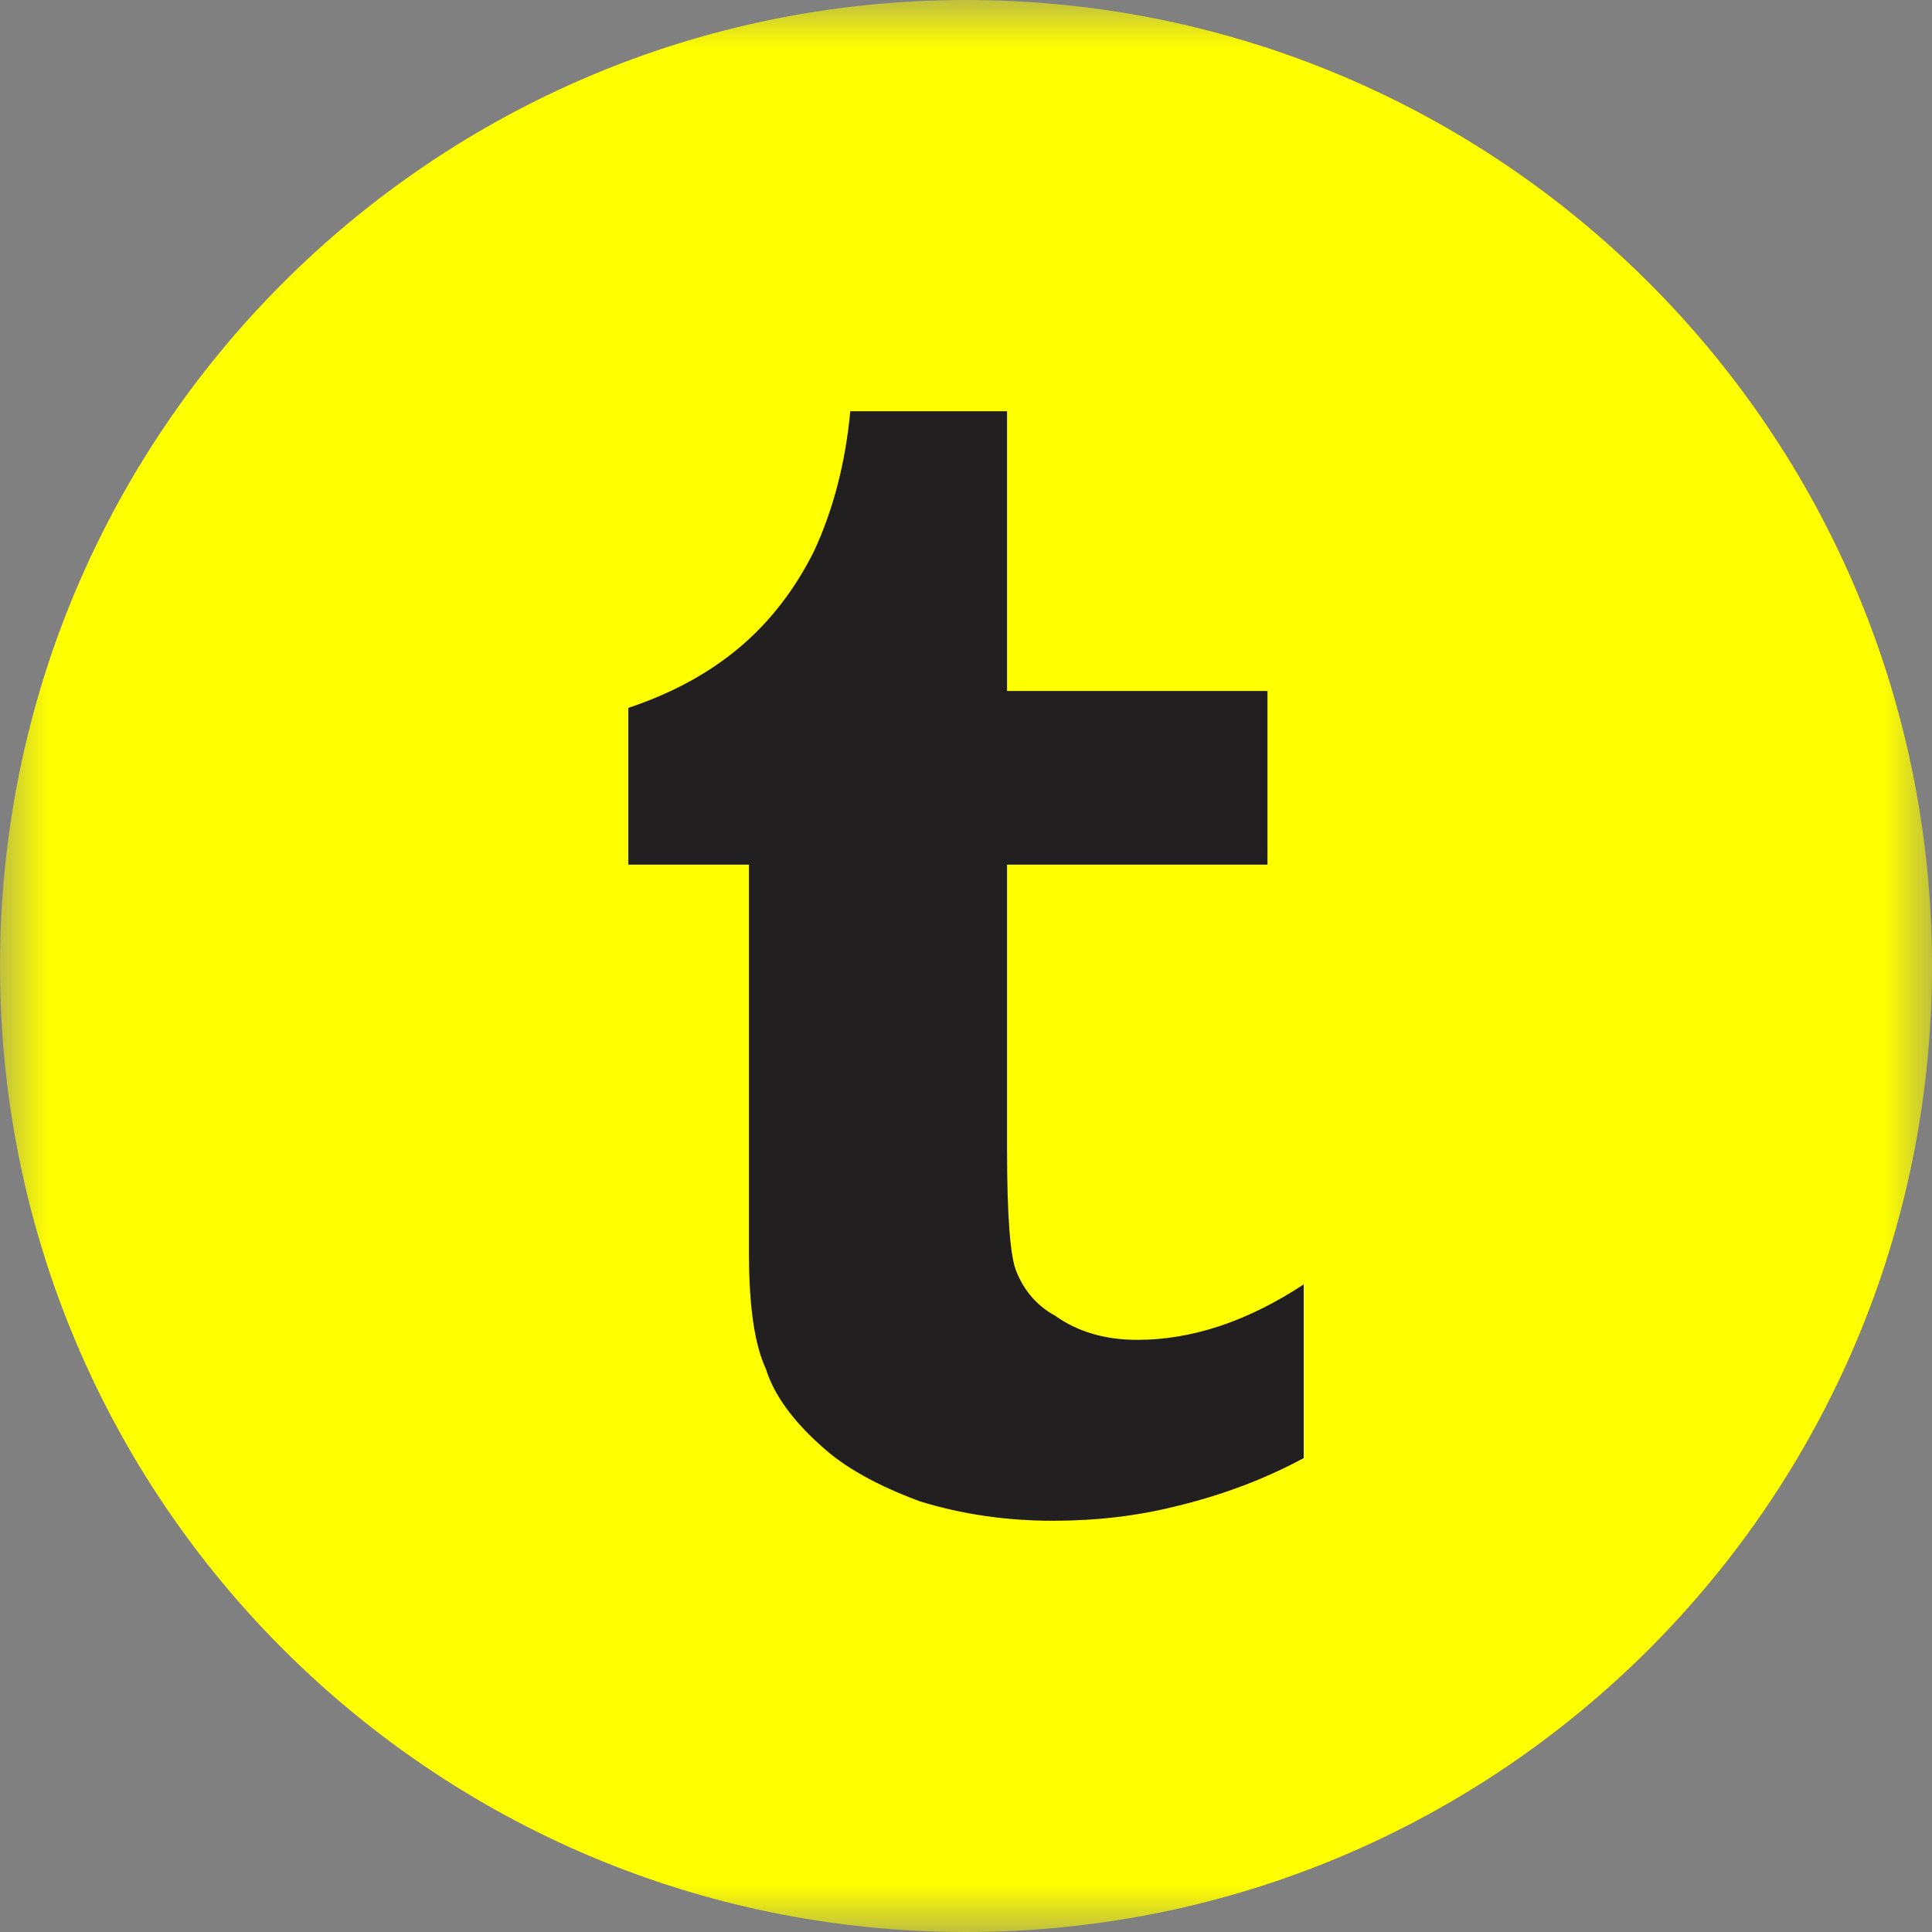 <?xml version="1.0" encoding="UTF-8" standalone="no"?>
<svg width="20px" height="20px" viewBox="0 0 20 20" version="1.1" xmlns="http://www.w3.org/2000/svg" xmlns:xlink="http://www.w3.org/1999/xlink">
    <rect x="0" y="0" width="20" height="20" fill="#808080" stroke="none"/>
    <!-- Generator: sketchtool 40.3 (33839) - http://www.bohemiancoding.com/sketch -->
    <title>BC29DFBC-B549-4741-9AD1-EB051A4B0893</title>
    <desc>Created with sketchtool.</desc>
    <defs>
        <polygon id="path-1" points="10 20 0 20 0 0 10 0 20 0 20 20"></polygon>
    </defs>
    <g id="Symbols" stroke="none" stroke-width="1" fill="none" fill-rule="evenodd">
        <g id="Header---Mini" transform="translate(-1745, -5)">
            <g id="Tumblr" transform="translate(1745, 5)">
                <mask id="mask-2" fill="white">
                    <use xlink:href="#path-1"></use>
                </mask>
                <g id="Clip-2"></g>
                <path d="M10,20 C15.523,20 20,15.523 20,10 C20,4.477 15.523,0 10,0 C4.477,0 -0,4.477 -0,10 C-0,15.523 4.477,20 10,20" id="Fill-1" fill="#FFFF00" mask="url(#mask-2)"></path>
                <path d="M13.496,13.296 C12.913,13.679 12.339,13.87 11.773,13.87 C11.44,13.87 11.157,13.787 10.924,13.621 C10.741,13.521 10.608,13.371 10.525,13.171 C10.458,13.021 10.425,12.597 10.425,11.898 L10.425,8.951 L13.121,8.951 L13.121,7.153 L10.425,7.153 L10.425,4.257 L8.802,4.257 C8.752,4.79 8.627,5.273 8.427,5.705 C8.227,6.105 7.969,6.438 7.653,6.704 C7.337,6.97 6.954,7.178 6.504,7.328 L6.504,8.951 L7.753,8.951 L7.753,12.971 C7.753,13.521 7.811,13.92 7.928,14.17 C8.011,14.436 8.202,14.702 8.502,14.969 C8.735,15.185 9.076,15.377 9.526,15.543 C9.959,15.676 10.416,15.743 10.899,15.743 C11.349,15.743 11.773,15.693 12.173,15.593 C12.655,15.477 13.096,15.31 13.496,15.094 L13.496,13.296 Z" id="Fill-4" fill="#221F20" mask="url(#mask-2)"></path>
            </g>
        </g>
    </g>
</svg>